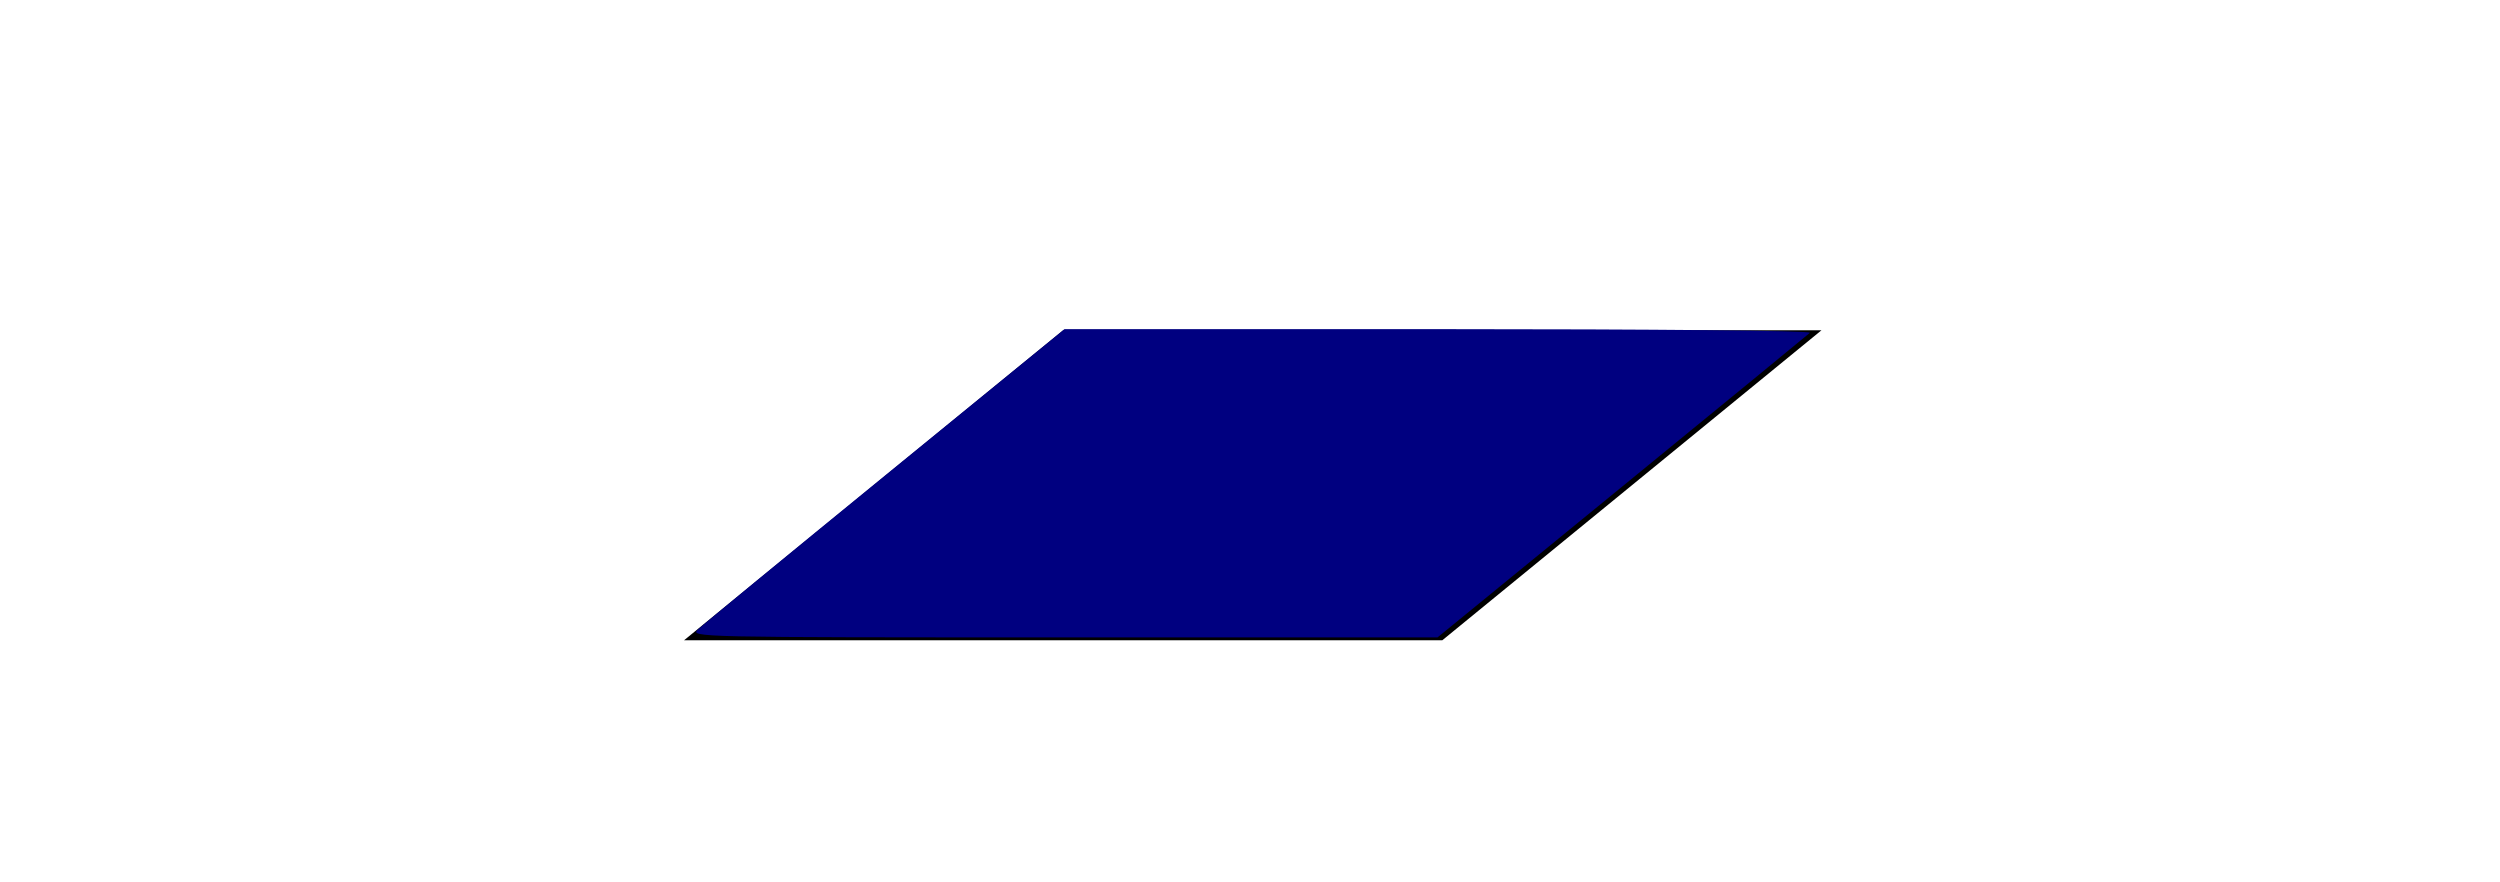 <?xml version="1.0" encoding="UTF-8" standalone="no"?>
<!-- Created with Inkscape (http://www.inkscape.org/) -->

<svg
   width="850"
   height="300"
   viewBox="0 0 224.896 79.375"
   version="1.1"
   id="svg5"
   inkscape:version="1.4.2 (ebf0e940, 2025-05-08)"
   sodipodi:docname="rhombus.svg"
   xmlns:inkscape="http://www.inkscape.org/namespaces/inkscape"
   xmlns:sodipodi="http://sodipodi.sourceforge.net/DTD/sodipodi-0.dtd"
   xmlns:xlink="http://www.w3.org/1999/xlink"
   xmlns="http://www.w3.org/2000/svg"
   xmlns:svg="http://www.w3.org/2000/svg"
   xmlns:rdf="http://www.w3.org/1999/02/22-rdf-syntax-ns#"
   xmlns:cc="http://creativecommons.org/ns#"
   xmlns:dc="http://purl.org/dc/elements/1.1/">
  <title
     id="title841">Parallelograms</title>
  <sodipodi:namedview
     id="namedview7"
     pagecolor="#ffffff"
     bordercolor="#666666"
     borderopacity="1.0"
     inkscape:pageshadow="2"
     inkscape:pageopacity="0.0"
     inkscape:pagecheckerboard="0"
     inkscape:document-units="px"
     showgrid="true"
     units="px"
     inkscape:zoom="0.70710678"
     inkscape:cx="424.97118"
     inkscape:cy="188.79751"
     inkscape:window-width="928"
     inkscape:window-height="768"
     inkscape:window-x="0"
     inkscape:window-y="41"
     inkscape:window-maximized="0"
     inkscape:current-layer="layer2"
     inkscape:snap-grids="false"
     inkscape:snap-global="true"
     inkscape:snap-intersection-paths="true"
     inkscape:showpageshadow="0"
     inkscape:deskcolor="#d1d1d1">
    <inkscape:grid
       type="xygrid"
       id="grid1035"
       spacingx="13.229"
       spacingy="13.229"
       dotted="false"
       originx="0"
       originy="0"
       units="px" />
  </sodipodi:namedview>
  <defs
     id="defs2">
    <symbol
       id="symbol860">
      <path
         id="15"
         style="fill:#000000;stroke:none;stroke-width:1;stroke-linecap:square;stroke-linejoin:round;stroke-opacity:1"
         inkscape:label="#15"
         d="M 13.229,66.146 26.458,62.601 H 52.917 L 39.688,66.146 Z">
        <title
           id="title5374">15 Degrees</title>
      </path>
      <title
         id="title862">15 Degrees</title>
    </symbol>
    <symbol
       id="symbol876">
      <path
         id="30"
         style="font-variation-settings:normal;opacity:1;vector-effect:none;fill:#000000;fill-opacity:1;stroke:none;stroke-width:2;stroke-linecap:square;stroke-linejoin:round;stroke-miterlimit:4;stroke-dasharray:none;stroke-dashoffset:0;stroke-opacity:1;-inkscape-stroke:none;stop-color:#000000;stop-opacity:1"
         inkscape:label="#30"
         d="M 250,221.133 200,250 H 300 L 350,221.133 Z"
         transform="scale(0.265)">
        <title
           id="title5376">30 Degrees</title>
      </path>
      <title
         id="title878">30 Degrees</title>
    </symbol>
    <symbol
       id="symbol900">
      <path
         id="45"
         style="font-variation-settings:normal;opacity:1;vector-effect:none;fill:#000000;fill-opacity:1;stroke:none;stroke-width:2;stroke-linecap:square;stroke-linejoin:round;stroke-miterlimit:4;stroke-dasharray:none;stroke-dashoffset:0;stroke-opacity:1;-inkscape-stroke:none;stop-color:#000000;stop-opacity:1"
         inkscape:label="#45"
         d="M 400,200 350,250 H 450 L 500,200 Z"
         transform="scale(0.265)">
        <title
           id="title5378">45 Degrees</title>
      </path>
      <title
         id="title902">45 Degrees</title>
    </symbol>
    <symbol
       id="symbol932">
      <path
         id="60"
         style="fill:#000000;stroke:none;stroke-width:3.78;stroke-linecap:square;stroke-linejoin:round"
         inkscape:label="#60"
         d="M 549.992,163.4 500,250 H 599.984 600 L 599.992,249.986 649.992,163.4 Z"
         transform="scale(0.265)">
        <title
           id="title5380">60 Degrees</title>
      </path>
      <title
         id="title934">60 Degrees</title>
    </symbol>
    <symbol
       id="symbol972">
      <path
         id="75"
         style="font-variation-settings:normal;opacity:1;vector-effect:none;fill:#000000;fill-opacity:1;stroke:none;stroke-width:2;stroke-linecap:square;stroke-linejoin:round;stroke-miterlimit:4;stroke-dasharray:none;stroke-dashoffset:0;stroke-opacity:1;-inkscape-stroke:none;stop-color:#000000;stop-opacity:1"
         inkscape:label="#75"
         d="M 700,63.396 650,250 H 750 L 800,63.396 Z"
         transform="scale(0.265)">
        <title
           id="title5382">75 Degrees</title>
      </path>
      <title
         id="title974">75 Degrees</title>
    </symbol>
  </defs>
  <g
     inkscape:groupmode="layer"
     id="layer2"
     inkscape:label="layer1">
    <use
       xlink:href="#symbol876"
       id="use882-9"
       transform="matrix(2.574,0,0,3.645,-74.882,-183.887)"
       style="fill:#000080;fill-opacity:1"
       inkscape:label="use882-9" />
    <path
       id="path2"
       style="fill:#000080;fill-opacity:1;stroke-width:1.414"
       d="M 488.541 111.73 L 361.332 111.738 L 300.52 161.352 C 267.073 188.638 238.454 212.182 236.92 213.67 C 234.172 216.335 236.025 216.375 361.061 216.375 L 487.992 216.375 L 550.527 165.297 C 584.922 137.204 613.665 113.657 614.404 112.971 C 615.182 112.248 562.151 111.725 488.541 111.73 z "
       transform="scale(0.265)" />
  </g>
</svg>
